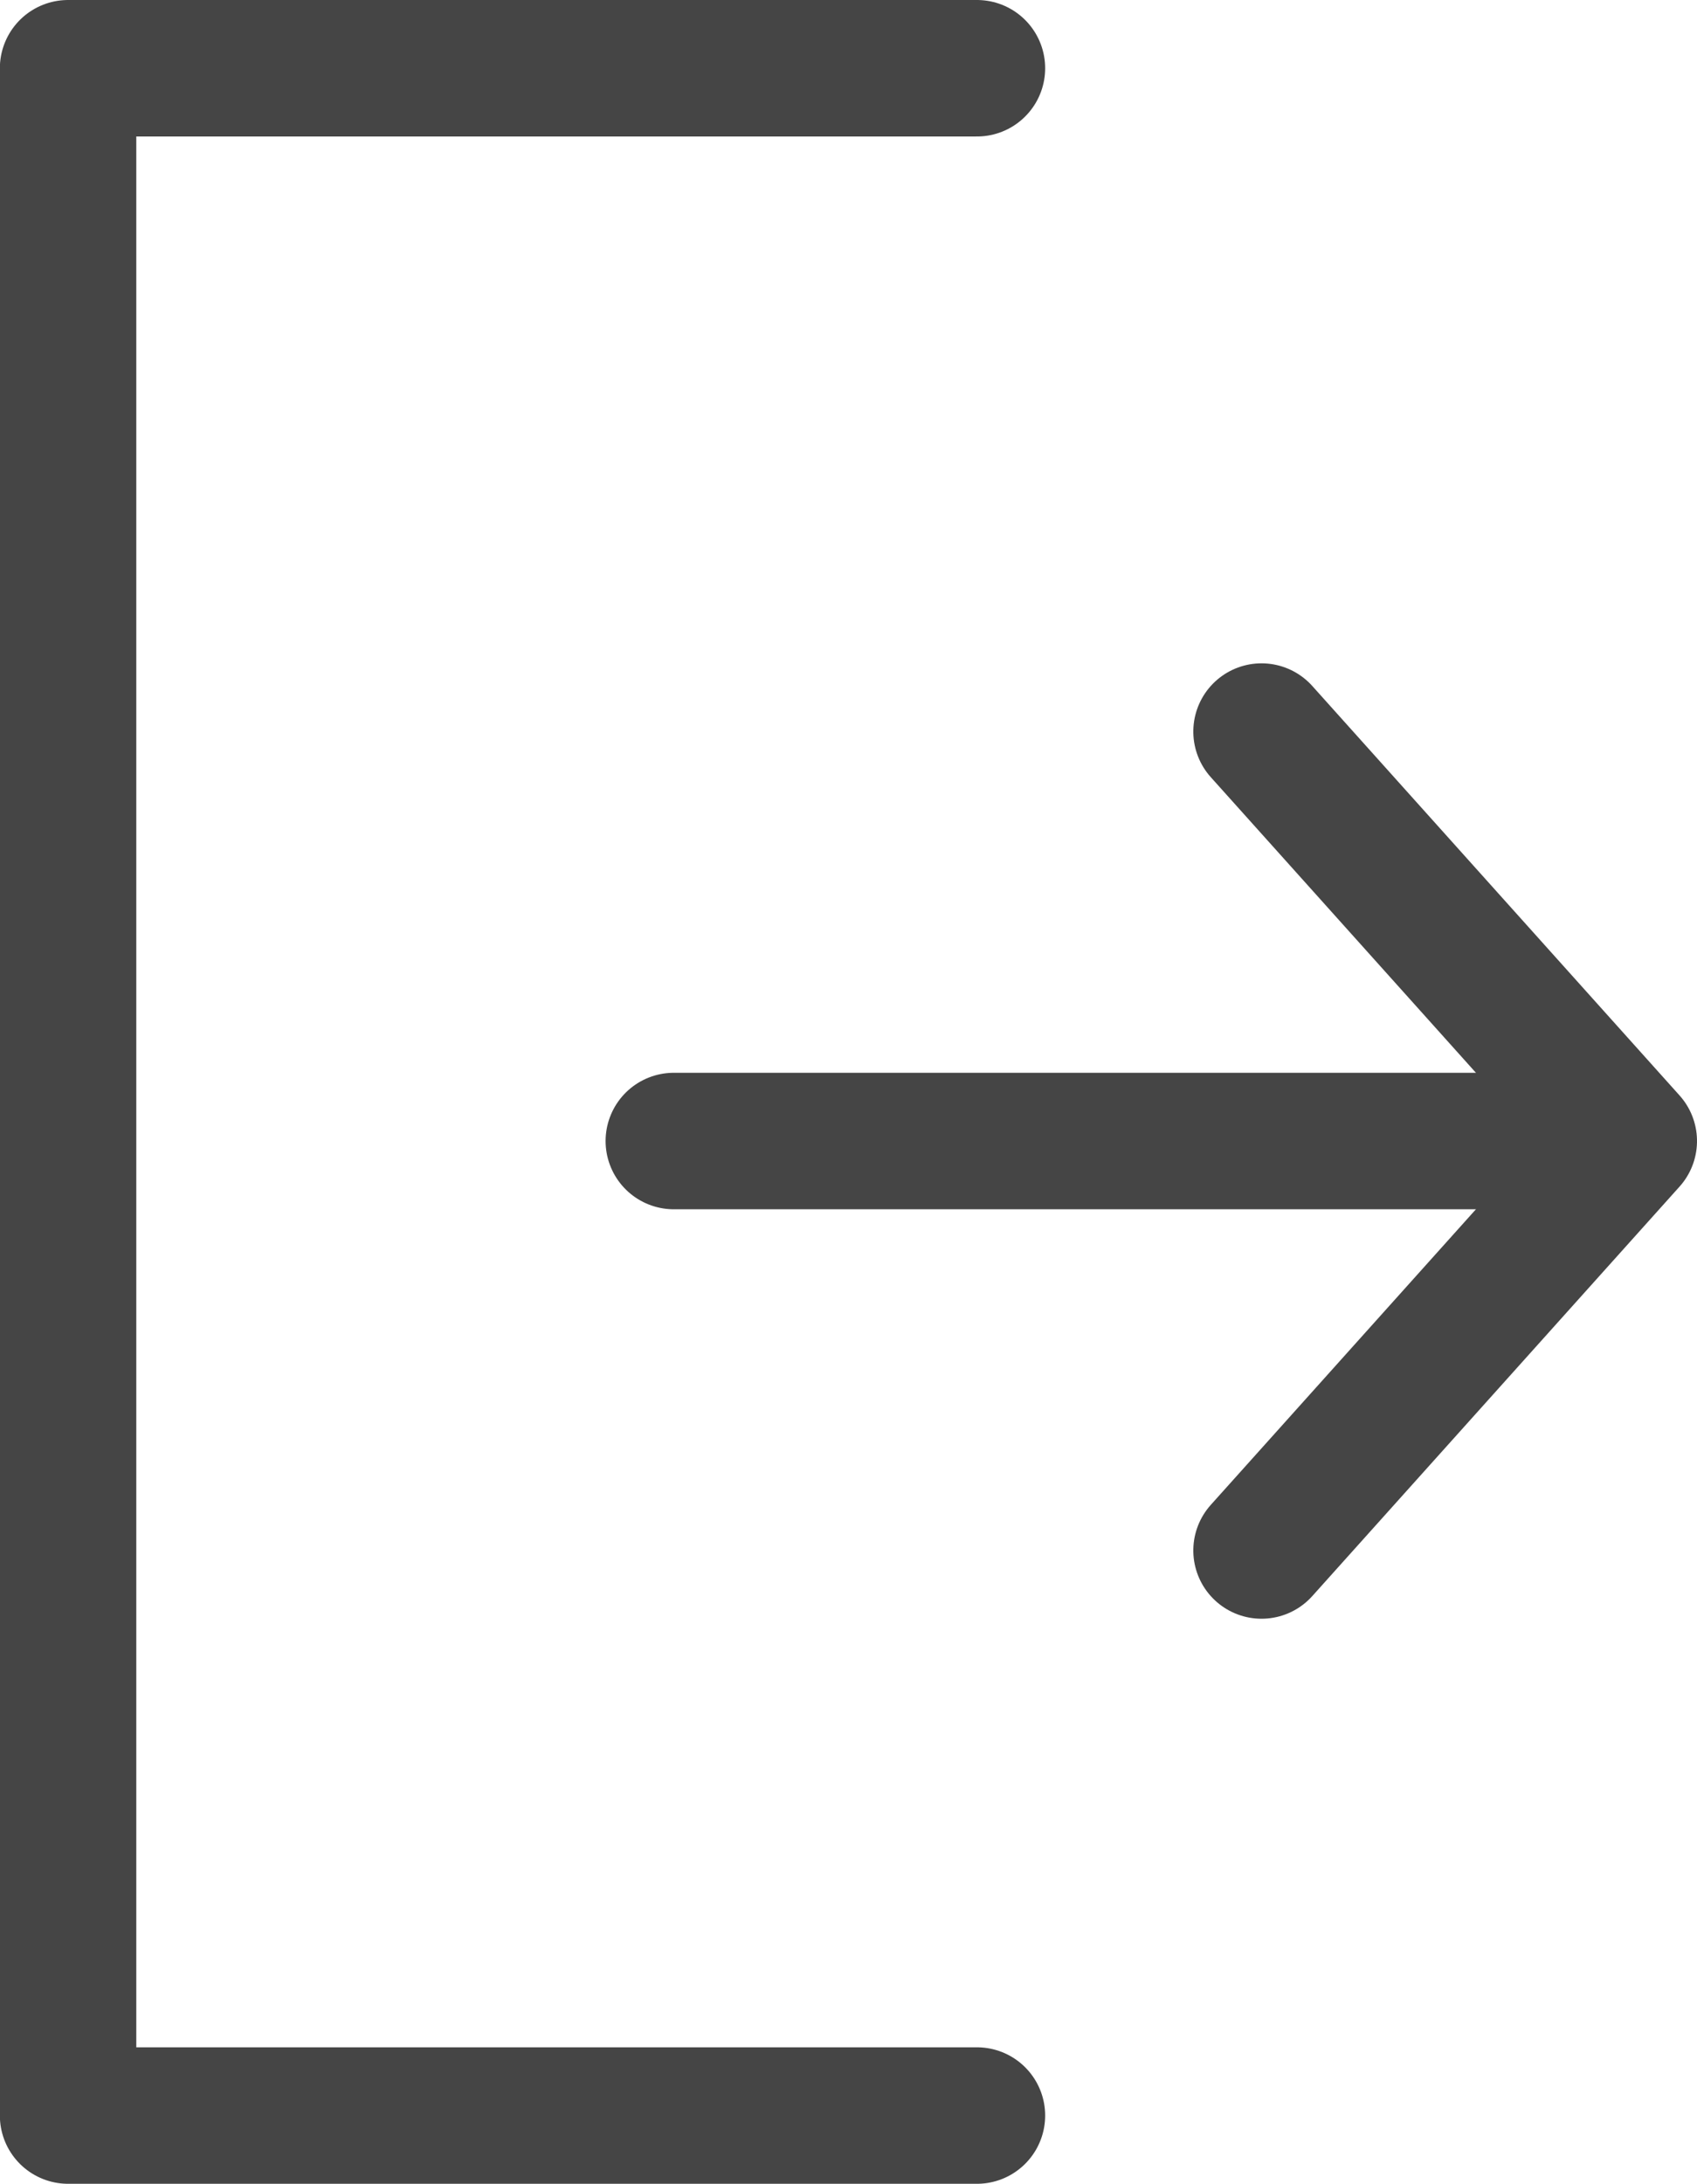 <svg xmlns="http://www.w3.org/2000/svg" width="12.439" height="16" viewBox="0 0 12.439 16">
  <defs>
    <style>
      .cls-1 {
        fill: none;
      }

      .cls-1, .cls-2, .cls-3 {
        stroke: #454545;
        stroke-linejoin: round;
      }

      .cls-1, .cls-3 {
        stroke-linecap: round;
      }

      .cls-2, .cls-3 {
        fill: #454545;
      }
    </style>
  </defs>
  <g id="Group_114824" data-name="Group 114824" transform="translate(-1773.561 -77.819)">
    <path id="Path_100915" data-name="Path 100915" class="cls-1" d="M-5835.017-1742h-6.662v15h6.662" transform="translate(7615.739 1820.319)"/>
    <g id="Group_114533" data-name="Group 114533" transform="translate(1778.5 83.179)">
      <g id="Group_114532" data-name="Group 114532">
        <path id="Union_9" data-name="Union 9" class="cls-2" d="M6,0,3,2.692ZM0,0,3,2.692Z" transform="translate(4.308 6) rotate(-90)"/>
        <line id="Line_15" data-name="Line 15" class="cls-3" x1="5.923" transform="translate(0 3)"/>
      </g>
    </g>
  </g>
</svg>
